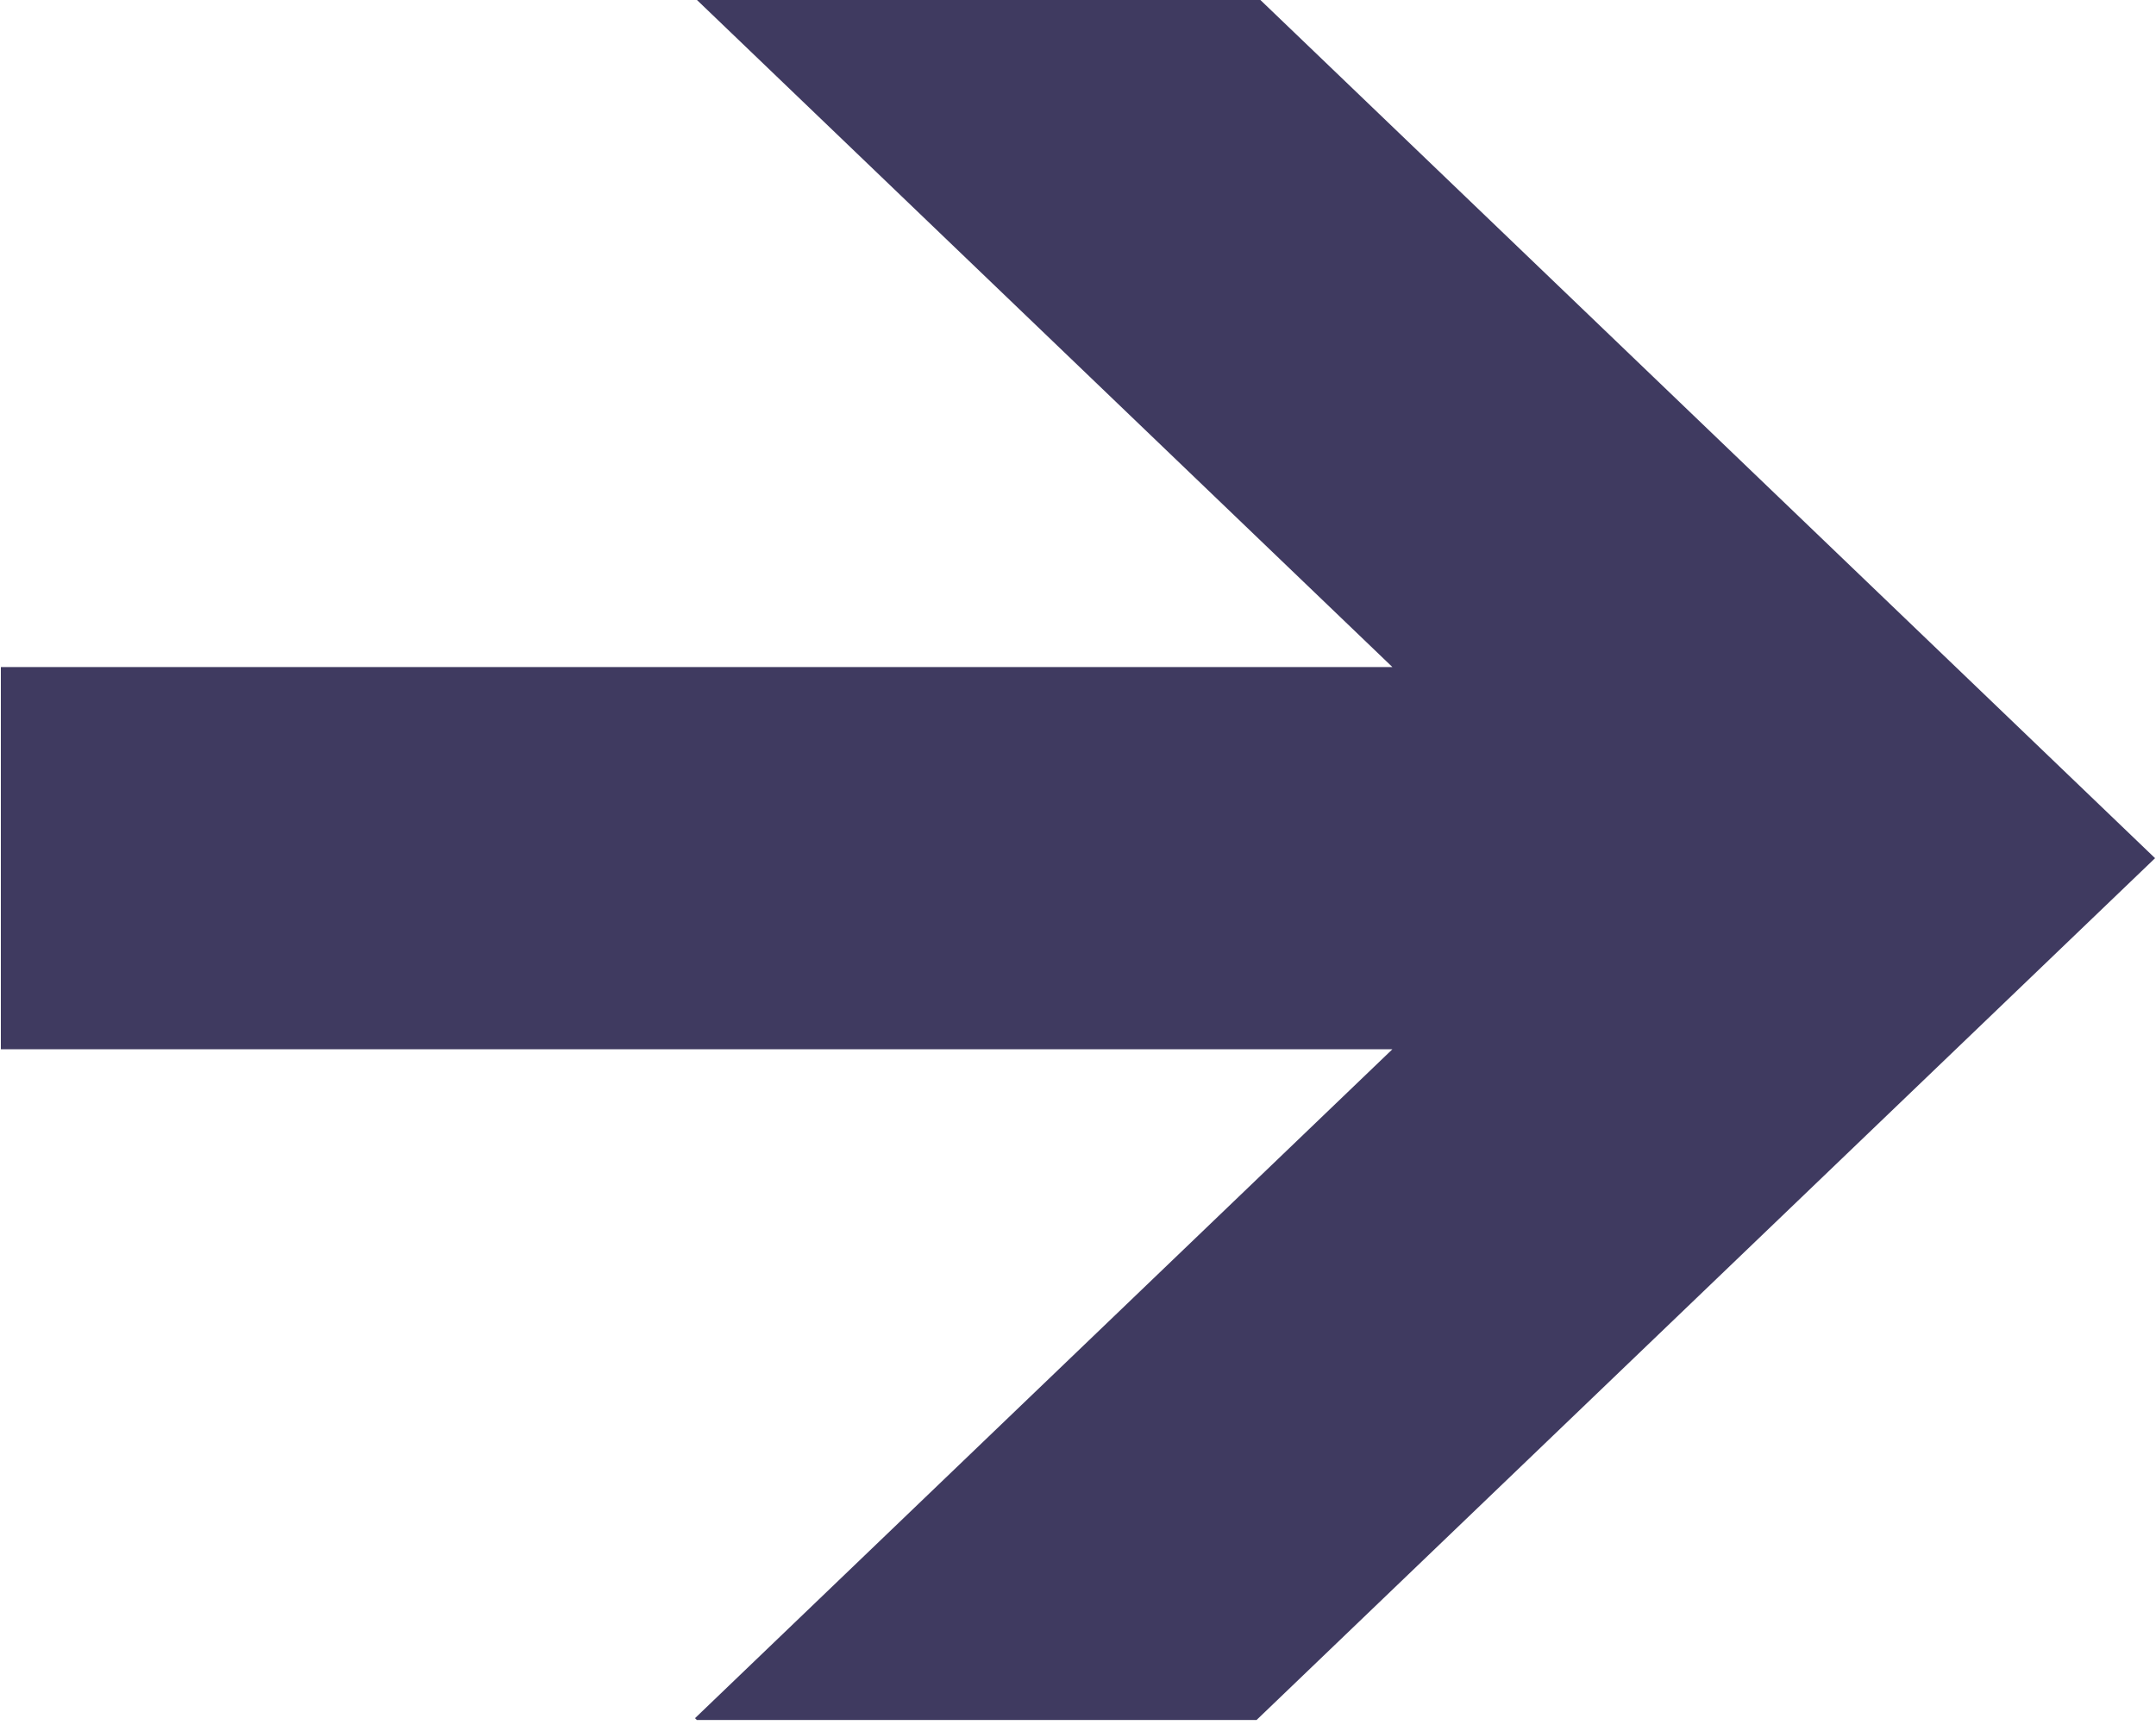 <svg width="30" height="24" viewBox="0 0 30 24" fill="none" xmlns="http://www.w3.org/2000/svg">
<path d="M17.538 0H9.698L19.375 9.281H0.012V14.598H19.375L9.671 23.905L9.696 23.93H17.485L29.987 11.94L17.538 0Z" fill="#3F3A60"/>
</svg>
